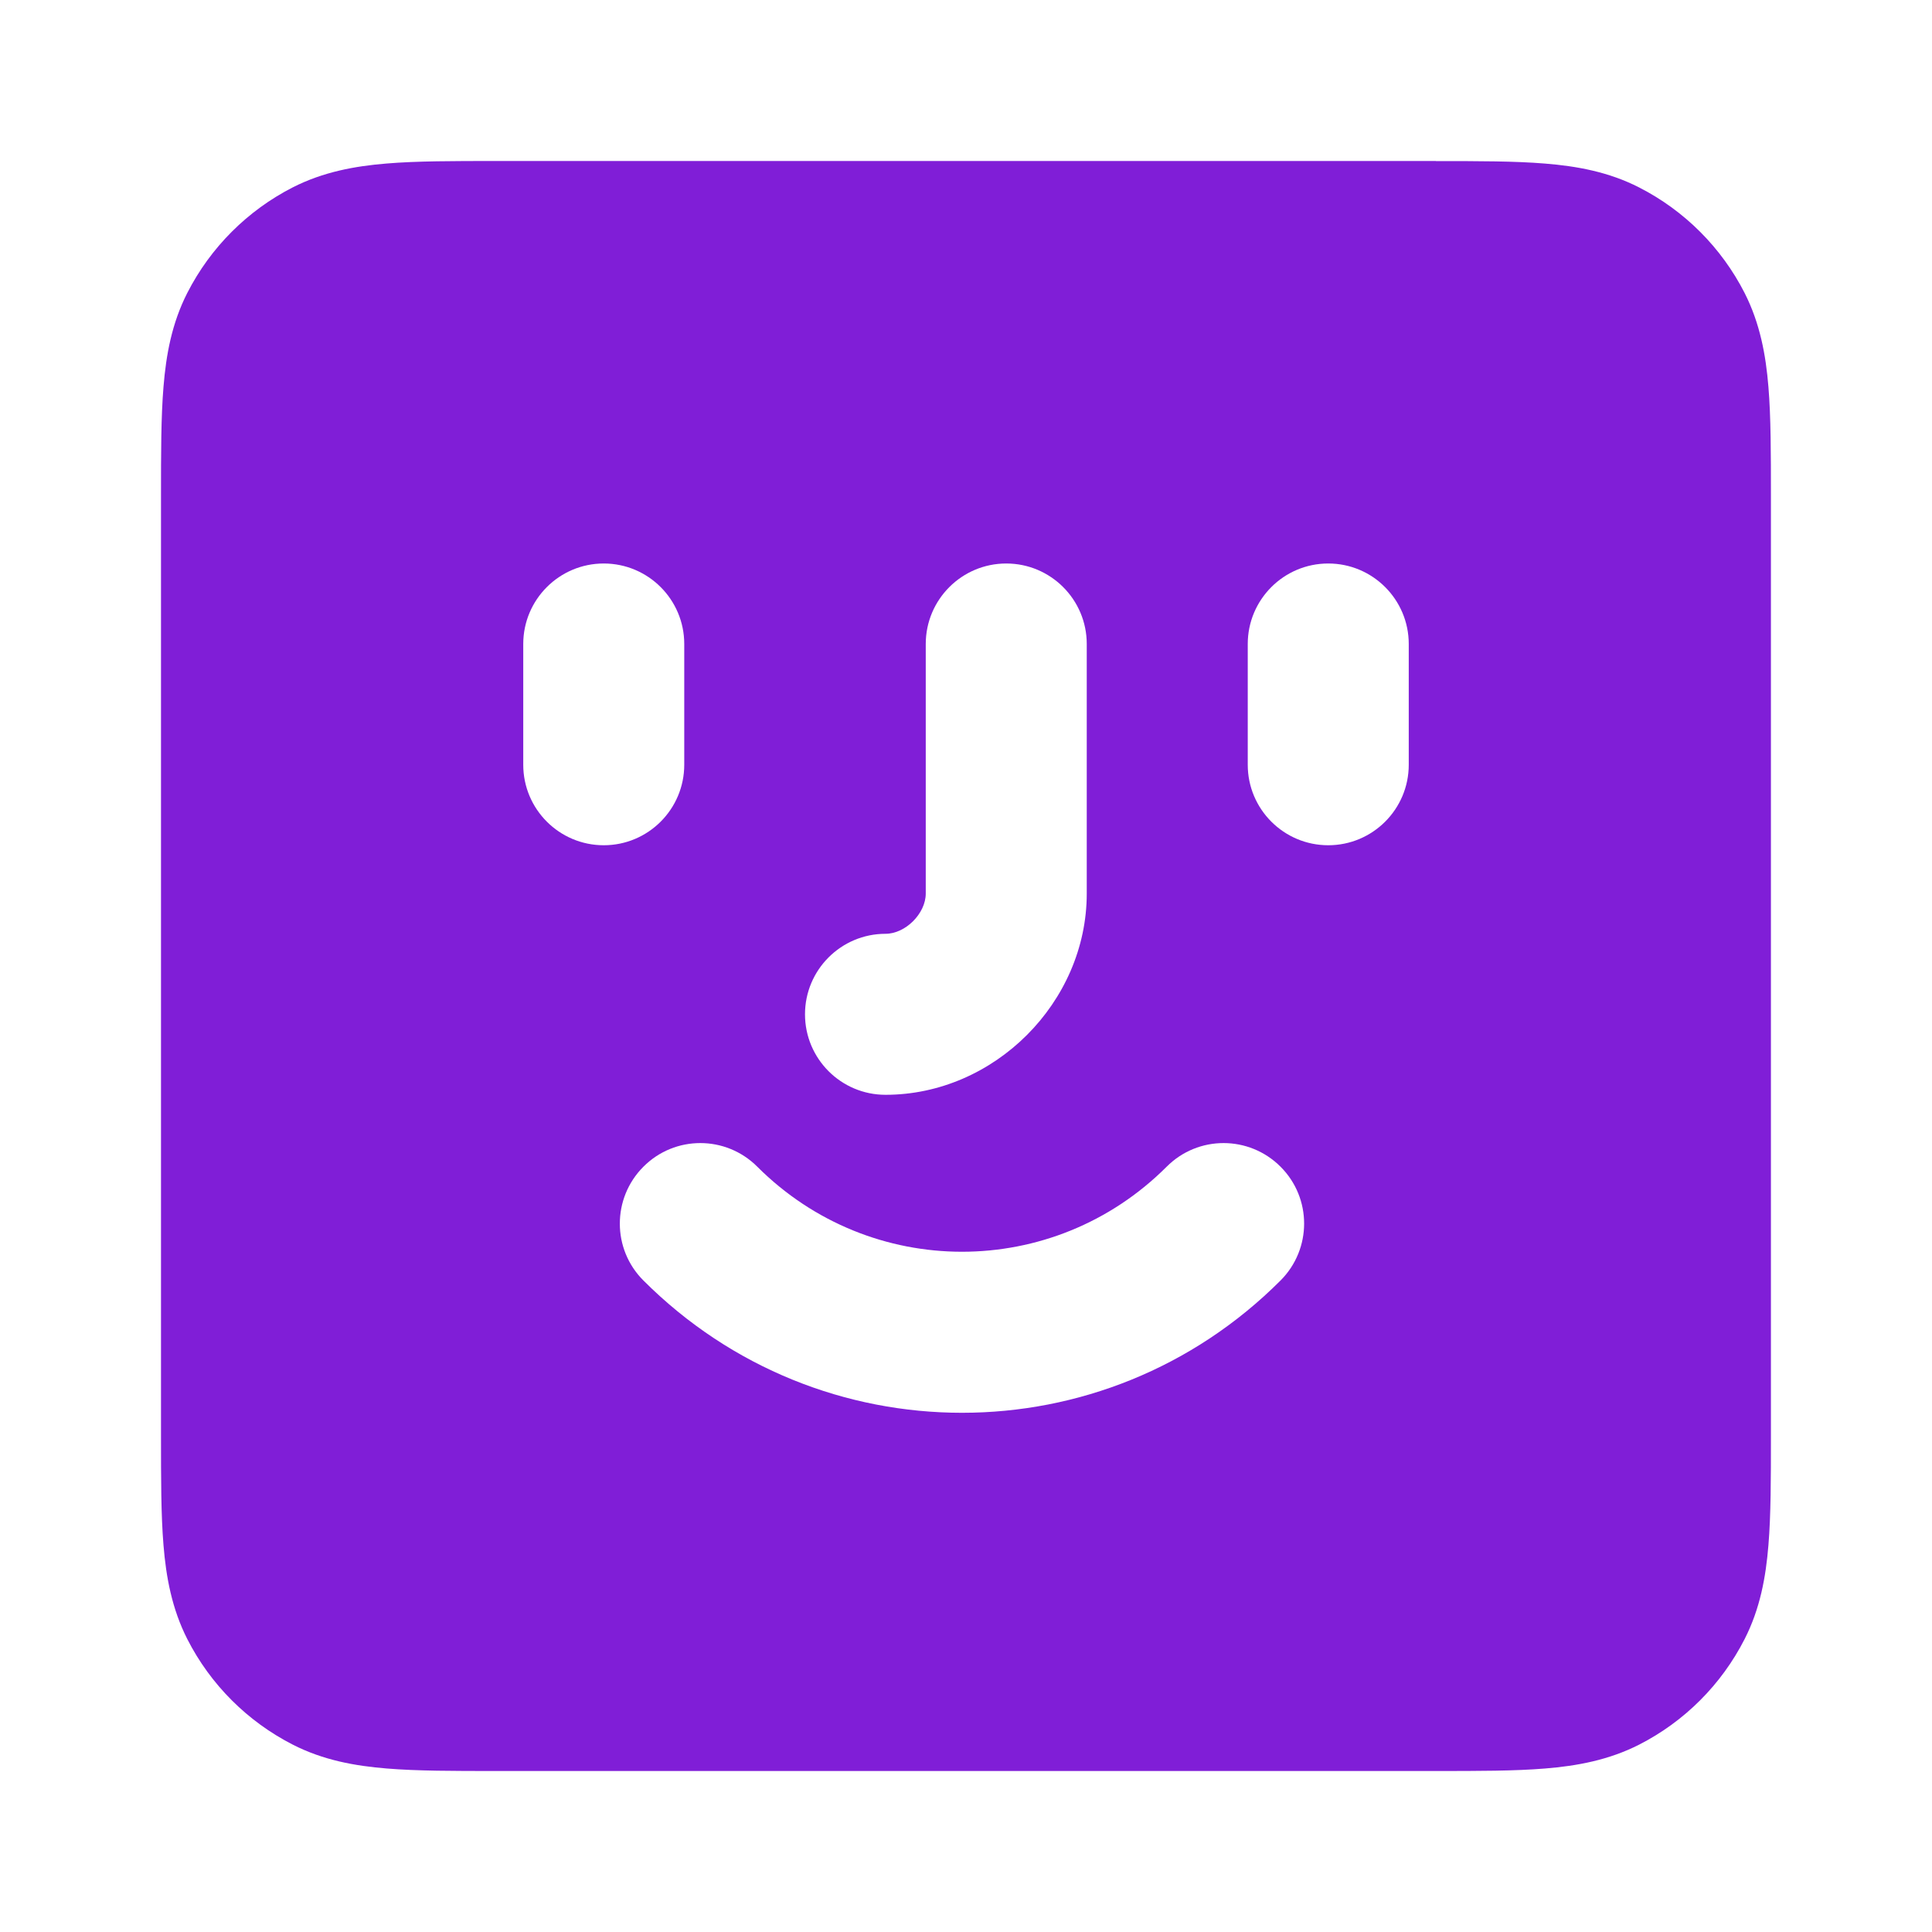 <svg fill="none" height="24" viewBox="0 0 24 24" width="24" xmlns="http://www.w3.org/2000/svg"><path clip-rule="evenodd" d="m17.838 2h-11.677c-.527-0-.982-0-1.356.031-.395.032-.789.104-1.167.296-.564.288-1.023.747-1.311 1.311-.193.378-.264.772-.296 1.167-.031.375-.031.829-.031 1.356v11.677c-0.0.527-0.0.982.031 1.357.032.395.104.789.296 1.167.288.565.747 1.023 1.311 1.311.378.193.772.264 1.167.296.375.031.829.031 1.356.031h11.677c.527 0 .982 0 1.356-.031.395-.032.789-.104 1.167-.296.565-.288 1.023-.747 1.311-1.311.193-.378.264-.772.296-1.167.031-.374.031-.829.031-1.356v-11.677c0-.527 0-.982-.031-1.356-.032-.395-.104-.789-.296-1.167-.288-.564-.747-1.023-1.311-1.311-.378-.193-.772-.264-1.167-.296-.374-.031-.829-.031-1.357-.031zm-9.338 6c0-.552-.448-1-1-1-.552 0-1 .448-1 1v1.5c0 .552.448 1 1 1 .552 0 1-.448 1-1zm9 0c0-.552-.448-1-1-1s-1 .448-1 1v1.5c0 .552.448 1 1 1s1-.448 1-1zm-5-1c.552 0 1 .448 1 1v3.1c0 1.352-1.148 2.5-2.5 2.5-.552 0-1-.448-1-1s.448-1 1-1c.248 0 .5-.252.5-.5v-3.1c0-.552.448-1 1-1zm-3.093 7.493c-.391-.391-1.024-.391-1.414 0-.391.391-.391 1.024 0 1.414 2.191 2.191 5.724 2.191 7.914 0 .391-.391.391-1.024 0-1.414-.391-.391-1.024-.391-1.414 0-1.409 1.409-3.676 1.409-5.086 0z" fill="#801ed7" fill-rule="evenodd"/></svg>